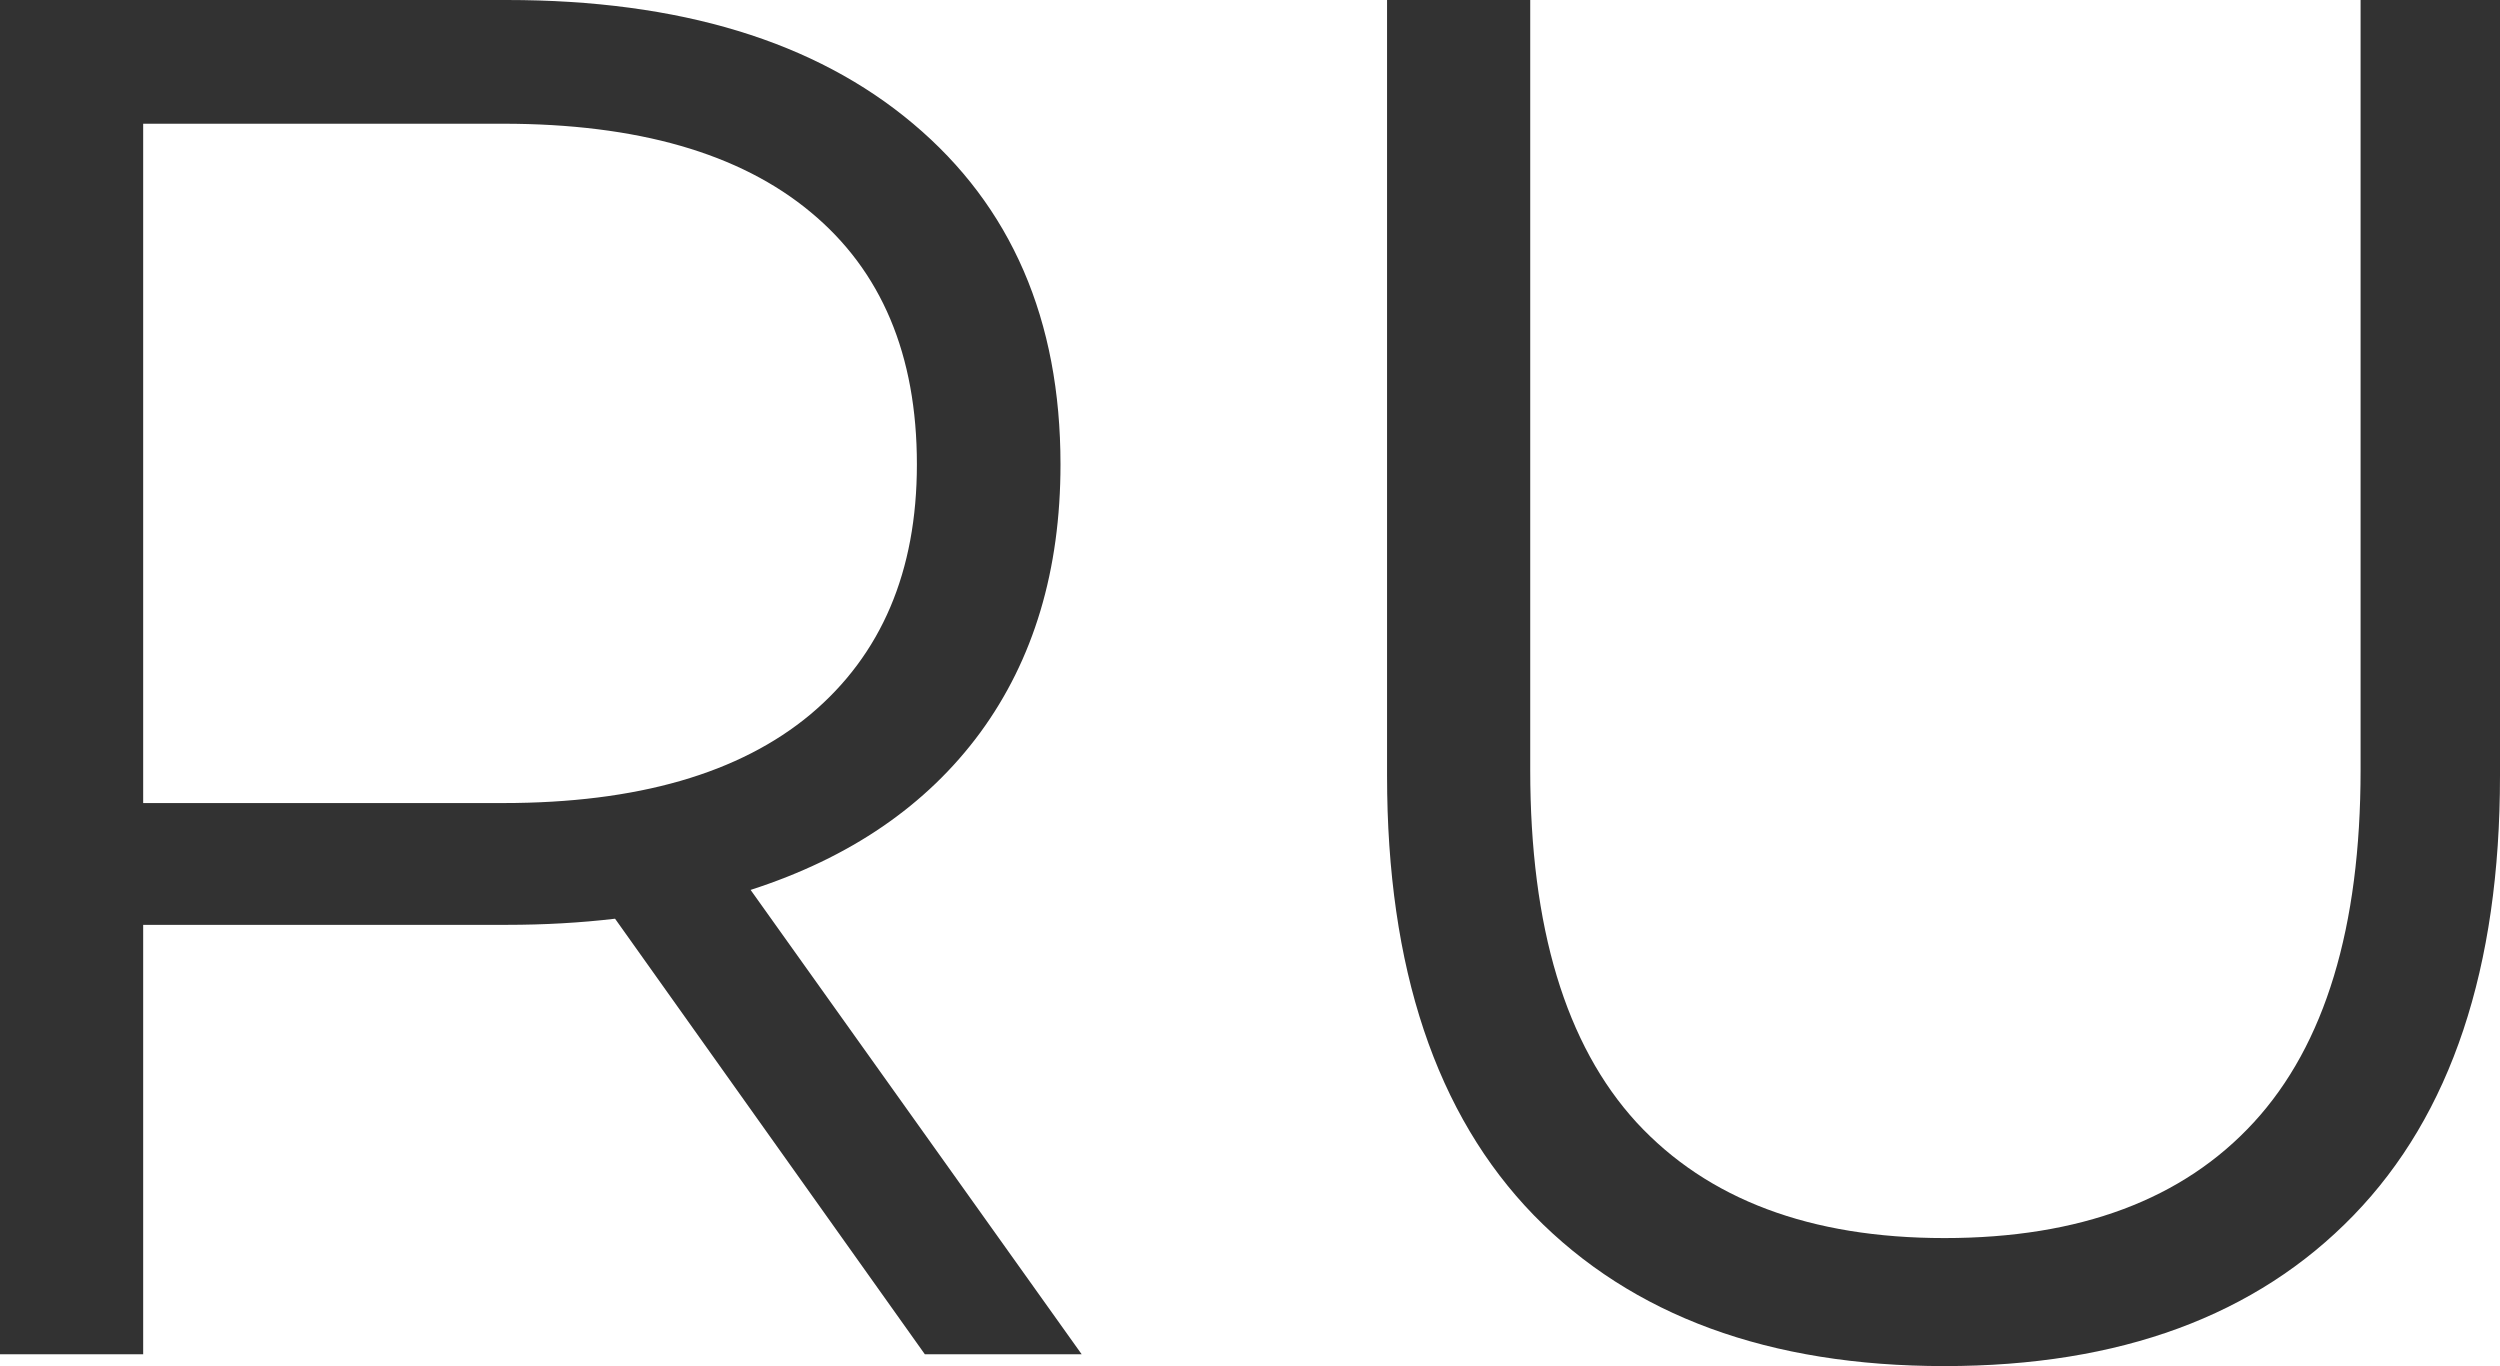 <svg width="23.258" height="12.709" viewBox="0 0 23.258 12.709" fill="none" xmlns="http://www.w3.org/2000/svg" xmlns:xlink="http://www.w3.org/1999/xlink">
	<desc>
			Created with Pixso.
	</desc>
	<defs/>
	<path id="ru" d="M8.604 12.599L5.722 8.547Q5.238 8.604 4.715 8.604L1.332 8.604L1.332 12.599L0 12.599L0 0L4.715 0Q7.128 0 8.495 1.151Q9.866 2.303 9.866 4.32Q9.866 5.796 9.119 6.816Q8.372 7.831 6.983 8.279L10.063 12.599L8.604 12.599ZM4.68 7.471Q6.552 7.471 7.541 6.645Q8.53 5.814 8.53 4.32Q8.53 2.791 7.541 1.973Q6.552 1.151 4.68 1.151L1.332 1.151L1.332 7.471L4.68 7.471ZM18.09 12.709Q15.642 12.709 14.271 11.307Q12.904 9.901 12.904 7.216L12.904 0L14.236 0L14.236 7.163Q14.236 9.36 15.224 10.441Q16.218 11.518 18.09 11.518Q19.979 11.518 20.968 10.441Q21.961 9.36 21.961 7.163L21.961 0L23.258 0L23.258 7.216Q23.258 9.901 21.895 11.307Q20.537 12.709 18.09 12.709Z" fill="#323232" fill-opacity="1" fill-rule="evenodd"/>
</svg>
